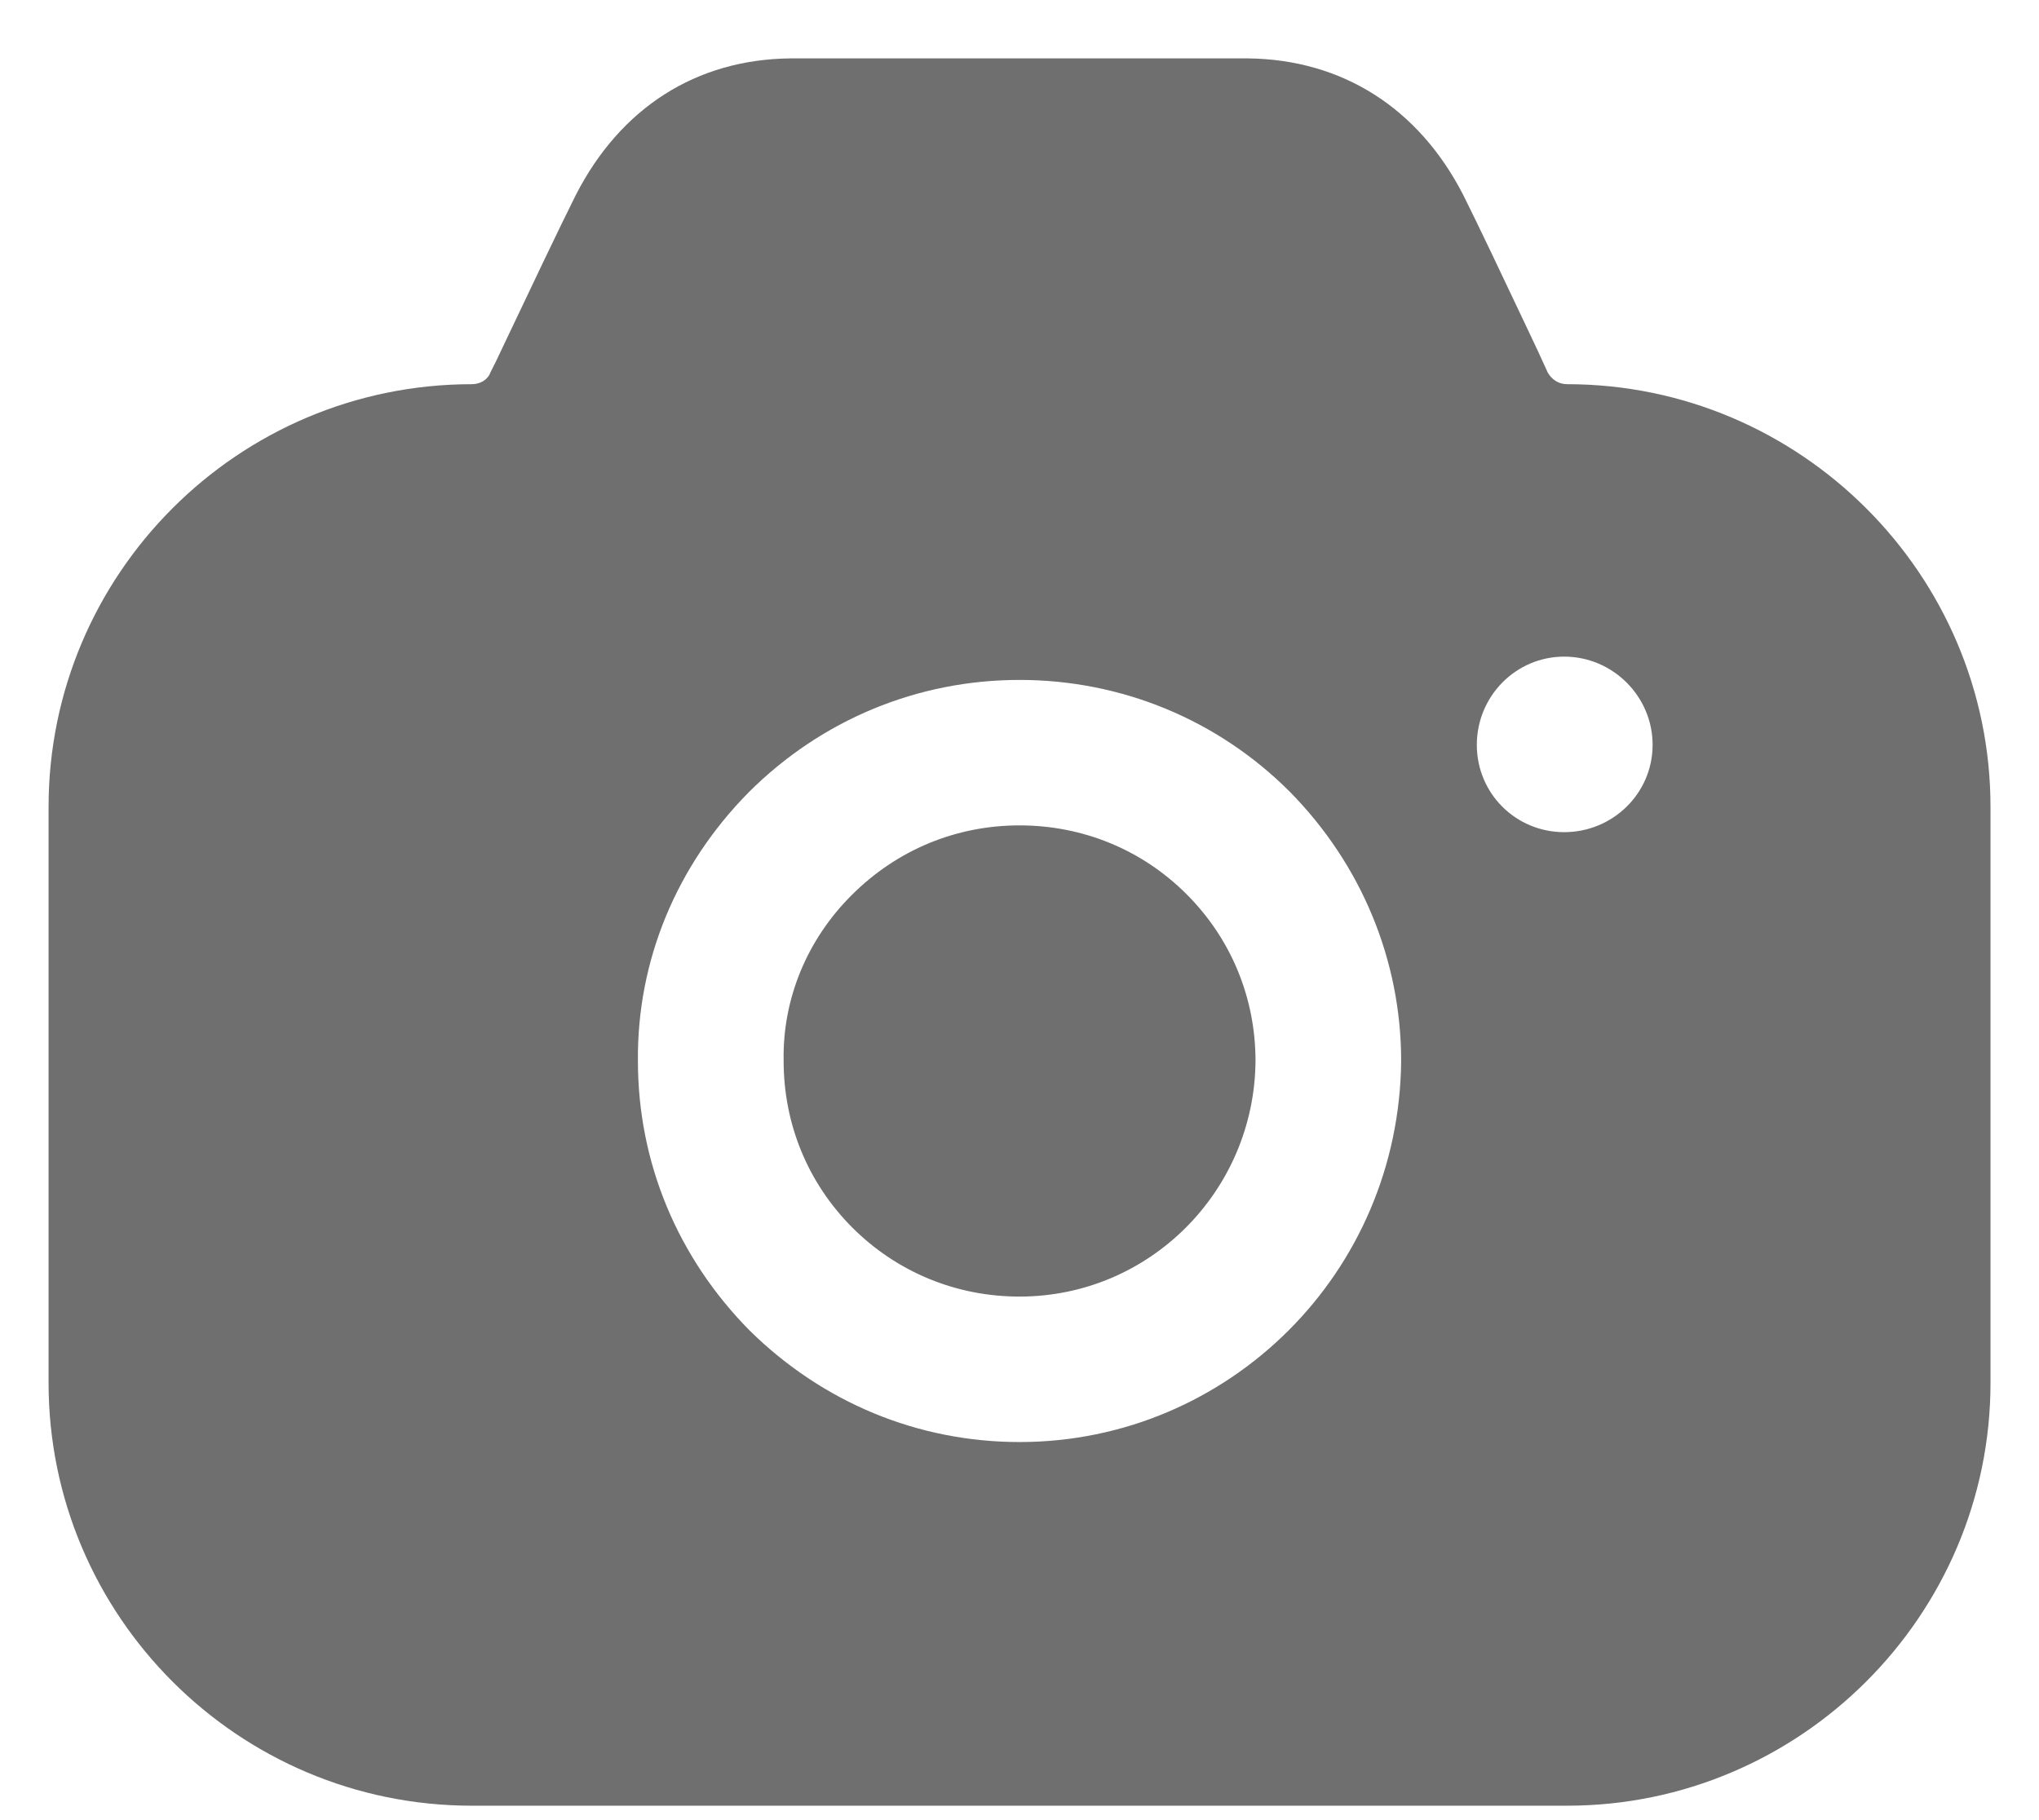 <svg width="28" height="25" viewBox="0 0 28 25" fill="none" xmlns="http://www.w3.org/2000/svg">
<path fill-rule="evenodd" clip-rule="evenodd" d="M21.254 5.117C21.307 5.21 21.4 5.277 21.52 5.277C24.72 5.277 27.334 7.887 27.334 11.084V18.995C27.334 22.191 24.72 24.802 21.52 24.802H6.48C3.267 24.802 0.667 22.191 0.667 18.995V11.084C0.667 7.887 3.267 5.277 6.48 5.277C6.587 5.277 6.694 5.223 6.734 5.117L6.814 4.957C6.86 4.86 6.907 4.761 6.955 4.66C7.296 3.941 7.673 3.147 7.907 2.679C8.52 1.481 9.56 0.815 10.854 0.802H17.134C18.427 0.815 19.48 1.481 20.094 2.679C20.304 3.099 20.624 3.775 20.932 4.426C20.996 4.561 21.059 4.694 21.12 4.824L21.254 5.117ZM20.28 10.231C20.28 10.897 20.814 11.43 21.48 11.43C22.147 11.43 22.694 10.897 22.694 10.231C22.694 9.565 22.147 9.019 21.48 9.019C20.814 9.019 20.28 9.565 20.28 10.231ZM11.694 12.296C12.321 11.669 13.134 11.337 14.001 11.337C14.867 11.337 15.681 11.669 16.294 12.282C16.907 12.895 17.241 13.707 17.241 14.573C17.227 16.358 15.787 17.809 14.001 17.809C13.134 17.809 12.321 17.476 11.707 16.864C11.094 16.251 10.761 15.439 10.761 14.573V14.56C10.747 13.721 11.081 12.908 11.694 12.296ZM17.694 18.275C16.747 19.221 15.441 19.807 14.001 19.807C12.601 19.807 11.294 19.261 10.294 18.275C9.307 17.276 8.76 15.971 8.76 14.573C8.747 13.188 9.294 11.883 10.28 10.884C11.28 9.885 12.601 9.339 14.001 9.339C15.4 9.339 16.721 9.885 17.707 10.87C18.694 11.869 19.241 13.188 19.241 14.573C19.227 16.025 18.64 17.33 17.694 18.275Z" fill="#6F6F6F"/>
</svg>
